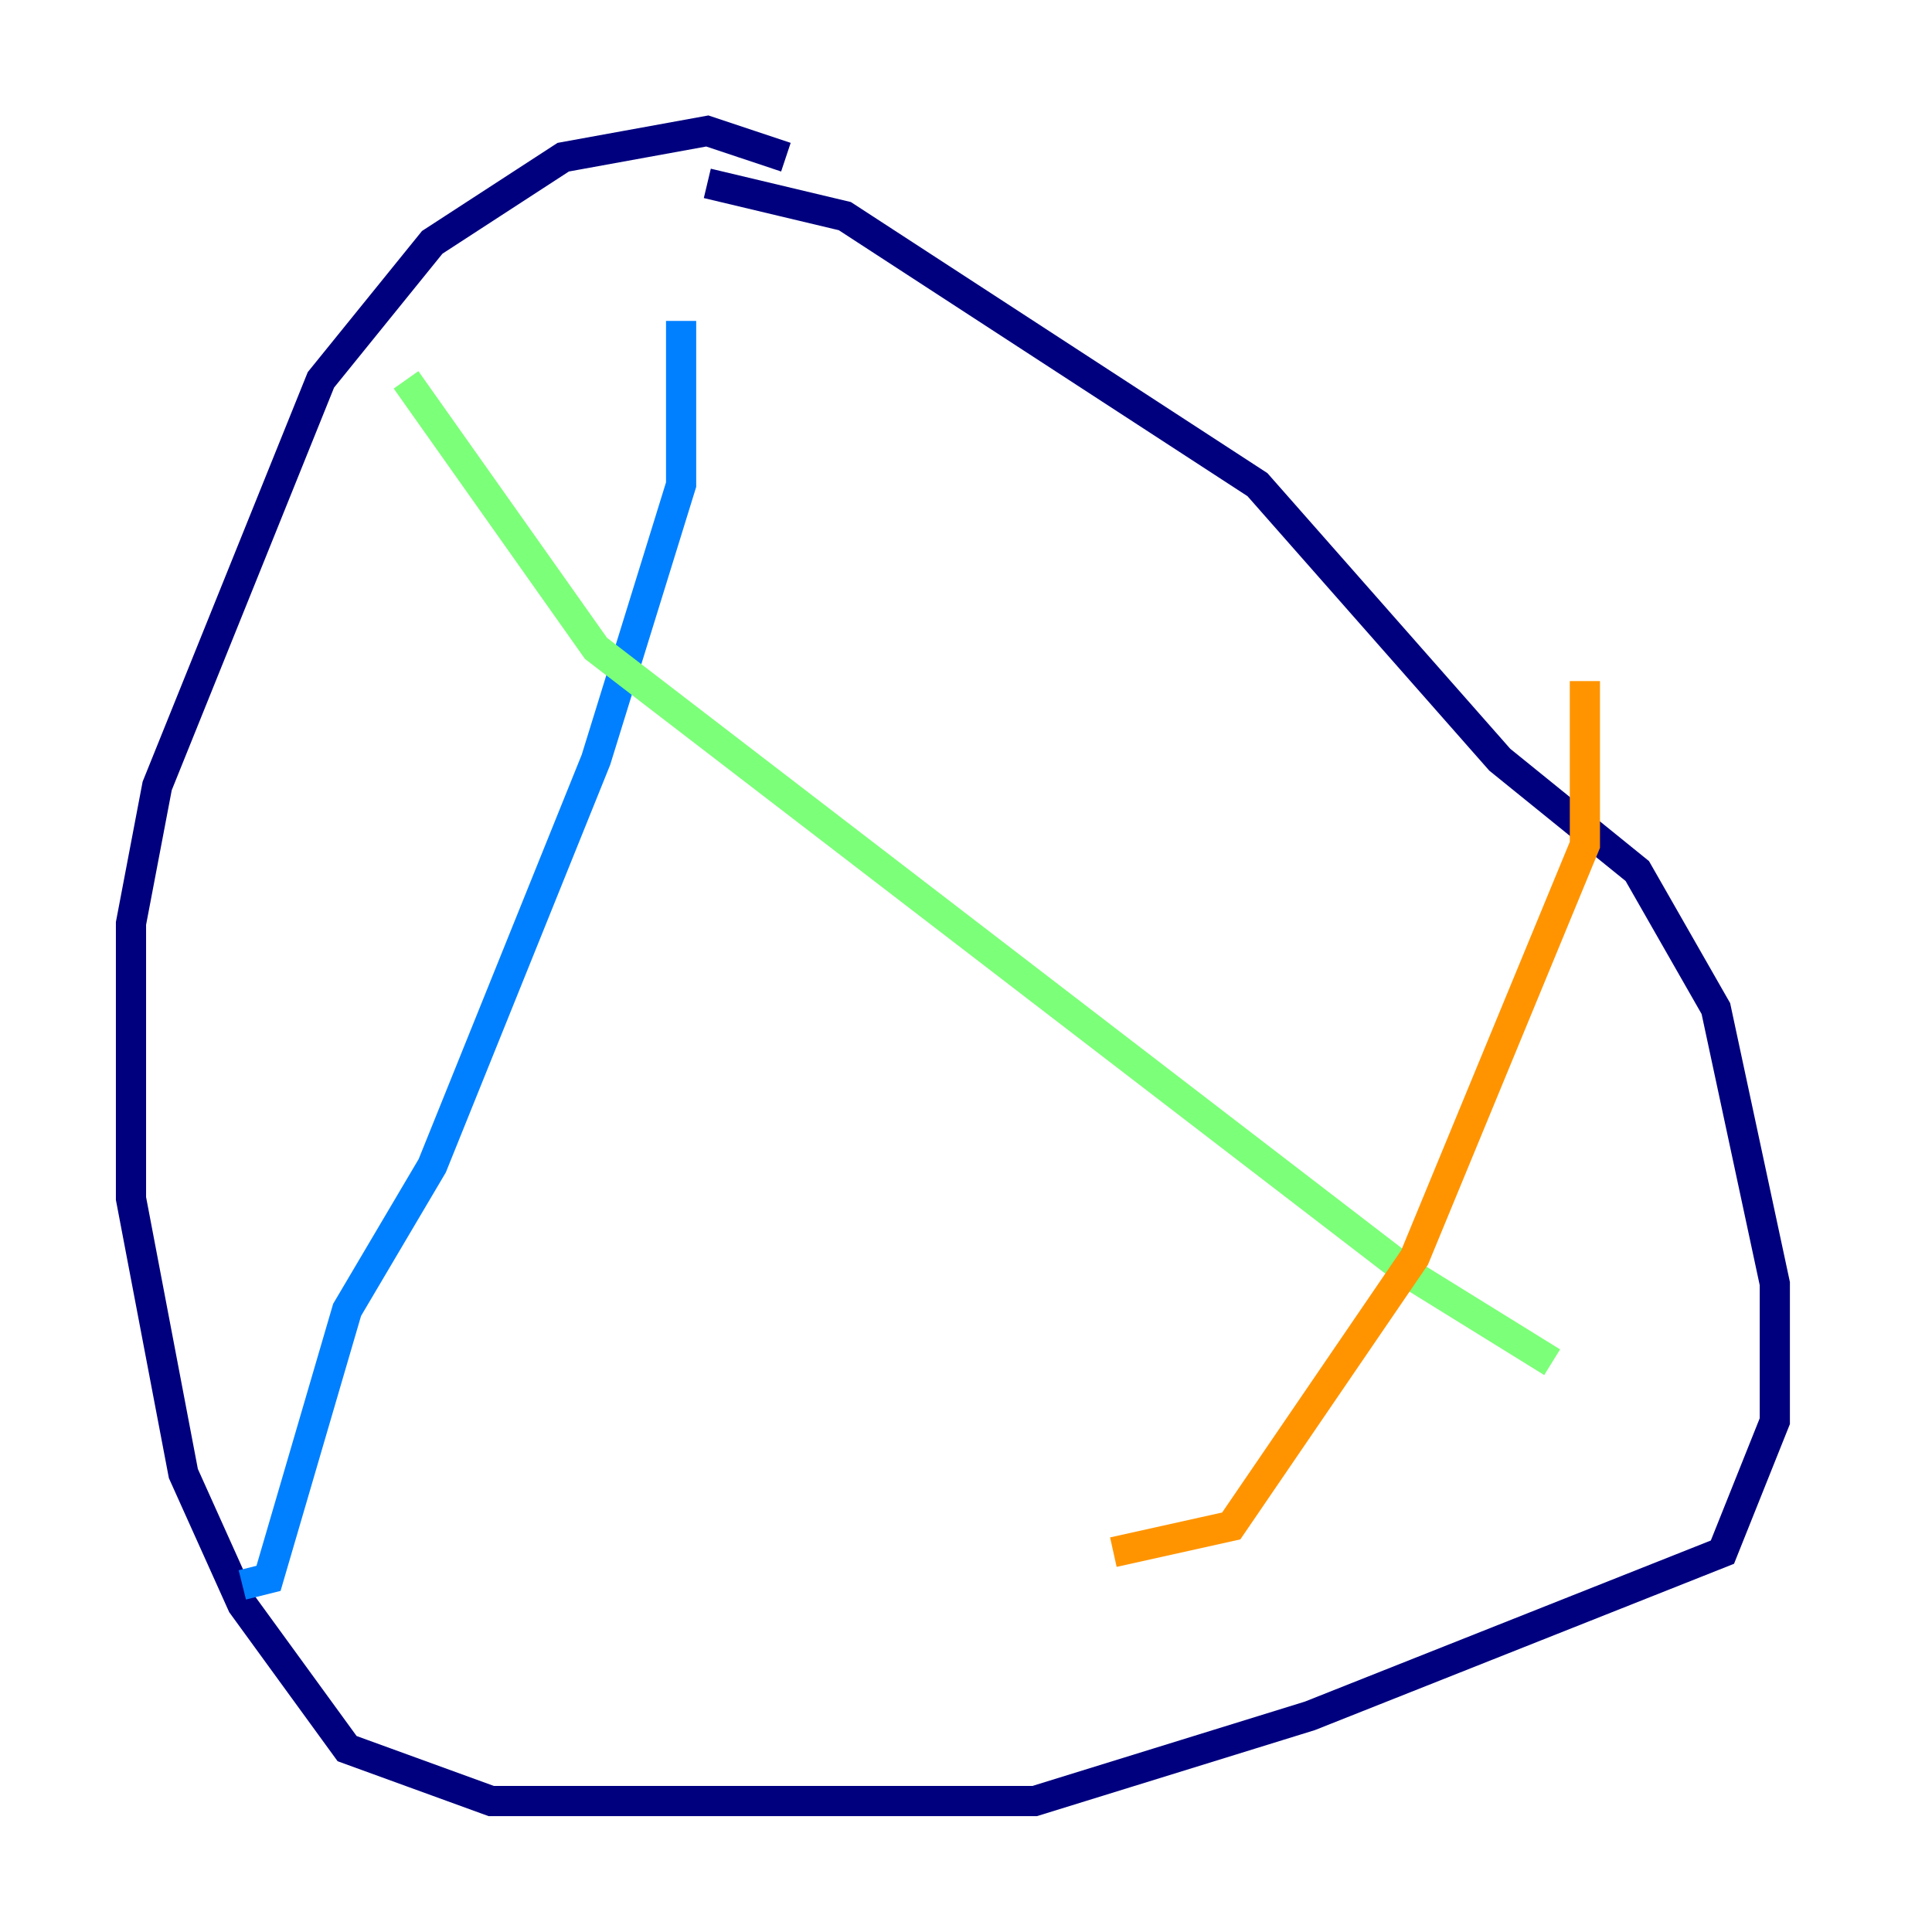 <?xml version="1.0" encoding="utf-8" ?>
<svg baseProfile="tiny" height="128" version="1.2" viewBox="0,0,128,128" width="128" xmlns="http://www.w3.org/2000/svg" xmlns:ev="http://www.w3.org/2001/xml-events" xmlns:xlink="http://www.w3.org/1999/xlink"><defs /><polyline fill="none" points="46.861,12.149 55.973,14.319 83.308,32.108 99.363,50.332 108.475,57.709 113.681,66.82 117.586,85.044 117.586,94.156 114.115,102.834 86.78,113.681 68.556,119.322 32.542,119.322 22.997,115.851 16.054,106.305 12.149,97.627 8.678,79.403 8.678,61.18 10.414,52.068 21.261,25.166 28.637,16.054 37.315,10.414 46.861,8.678 52.068,10.414" stroke="#00007f" stroke-width="2" /><polyline fill="none" points="45.125,21.261 45.125,32.108 39.485,50.332 28.637,77.234 22.997,86.78 17.79,104.57 16.054,105.003" stroke="#0080ff" stroke-width="2" /><polyline fill="none" points="26.902,25.166 39.485,42.956 93.722,84.61 102.834,90.251" stroke="#7cff79" stroke-width="2" /><polyline fill="none" points="105.003,45.125 105.003,55.973 93.722,83.308 81.573,101.098 73.763,102.834" stroke="#ff9400" stroke-width="2" /><polyline fill="none" points="81.139,41.22 81.139,41.22" stroke="#7f0000" stroke-width="2" /></svg>